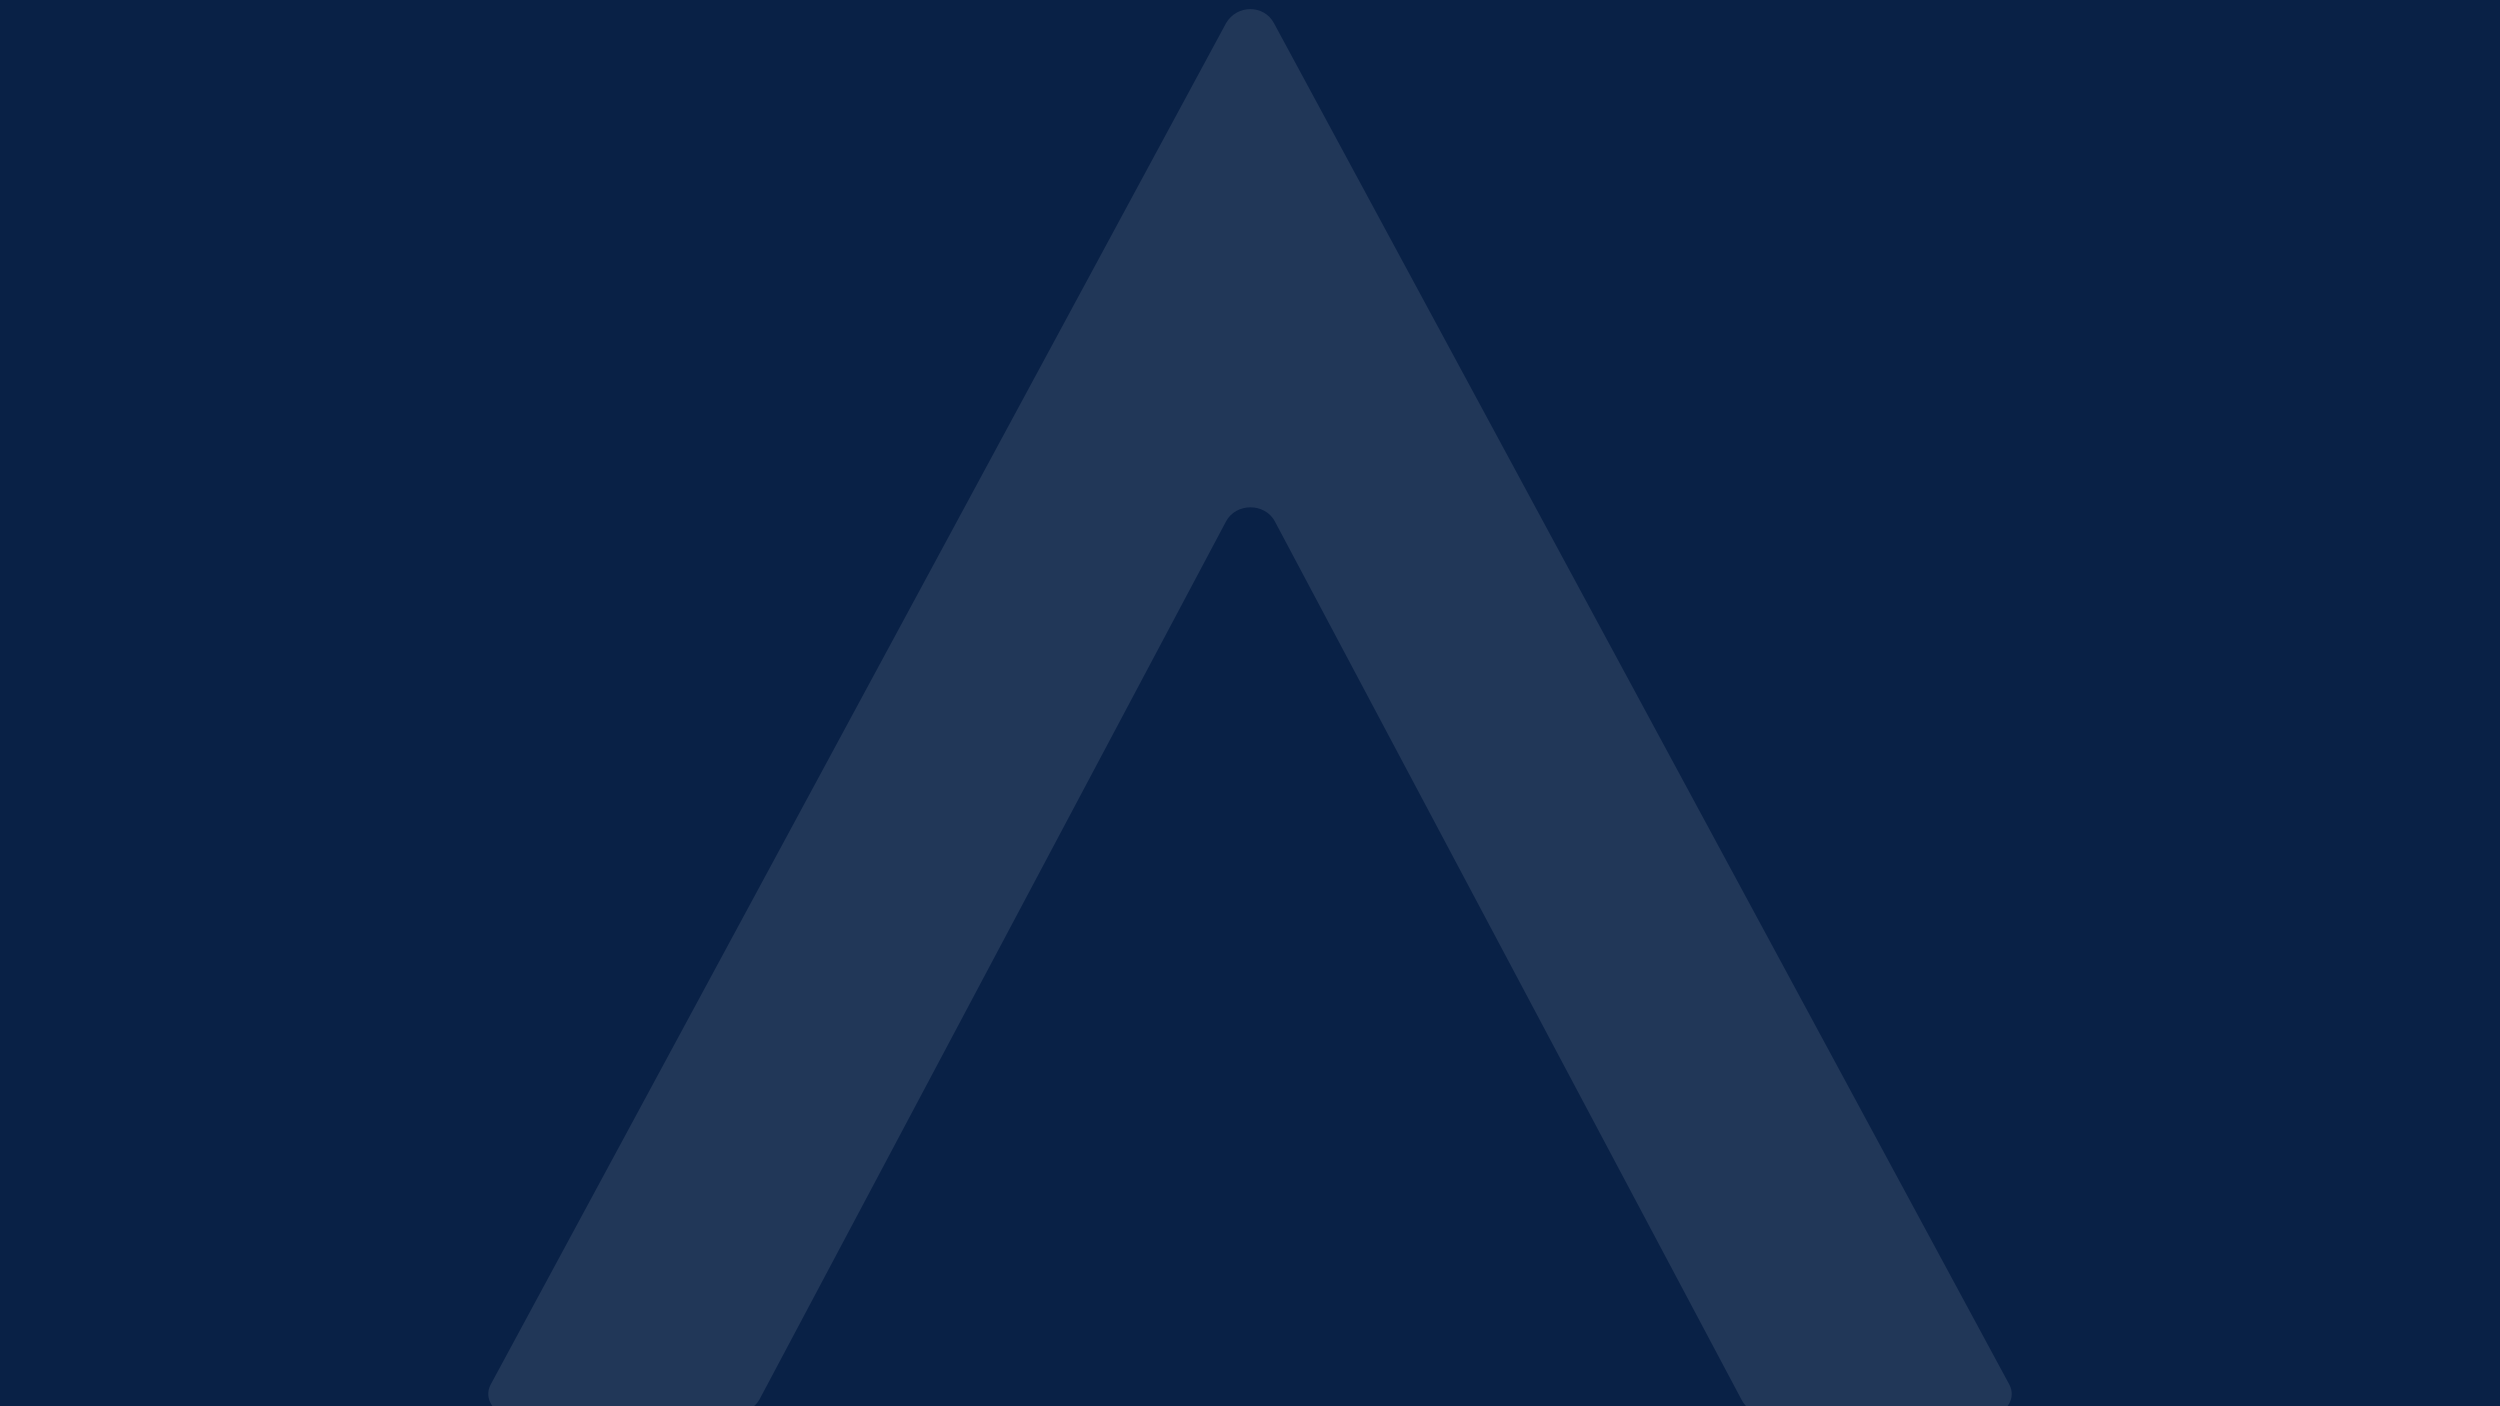 <?xml version='1.0' encoding='ASCII' standalone='yes'?>
<svg xmlns="http://www.w3.org/2000/svg" xmlns:xlink="http://www.w3.org/1999/xlink" version="1.1" width="1920.0px" viewBox="0 0 1920.0 1080.0" height="1080.0px">
  <g>
    <g>
      <defs/>
      <rect fill="#092146" height="1080px" width="1920px" x="0" y="0"/>
    </g>
    <g transform="translate(845.25, 505.5) scale(1 1)"><g>
    <g transform="translate(0, 0) scale(1.5 1.5)"><title>bbva/logo/bbva_secundario    </title>
    <g id="bbva/logo/bbva_secundario----" stroke="none" stroke-width="1" fill="none" fill-rule="evenodd">
        
    </g>
</g>
  </g>
</g>
    <g transform="translate(180.0, -240.0) scale(1 1)"><g>
    <g transform="translate(0, 0) scale(13 13)" opacity="0.1"><title>bbva/icon/bbva_blanco    </title>
    <g id="bbva/icon/bbva_blanco----" stroke="none" stroke-width="1" fill="none" fill-rule="evenodd">
        <path d="M31.012,101.155 L58.584,49.265 C59.172,48.155 60.882,48.155 61.469,49.265 L89.041,101.155 C89.308,101.683 89.843,102 90.431,102 L103.789,102 C104.697,102 105.285,101.049 104.858,100.256 L61.416,19.832 C60.828,18.723 59.225,18.723 58.584,19.832 L15.142,100.256 C14.715,101.049 15.303,102 16.211,102 L29.569,102 C30.157,101.947 30.745,101.63 31.012,101.155 L31.012,101.155 Z" id="Path" fill="#FFFFFF"/>
    </g>
</g>
  </g>
</g>
  </g>
</svg>
